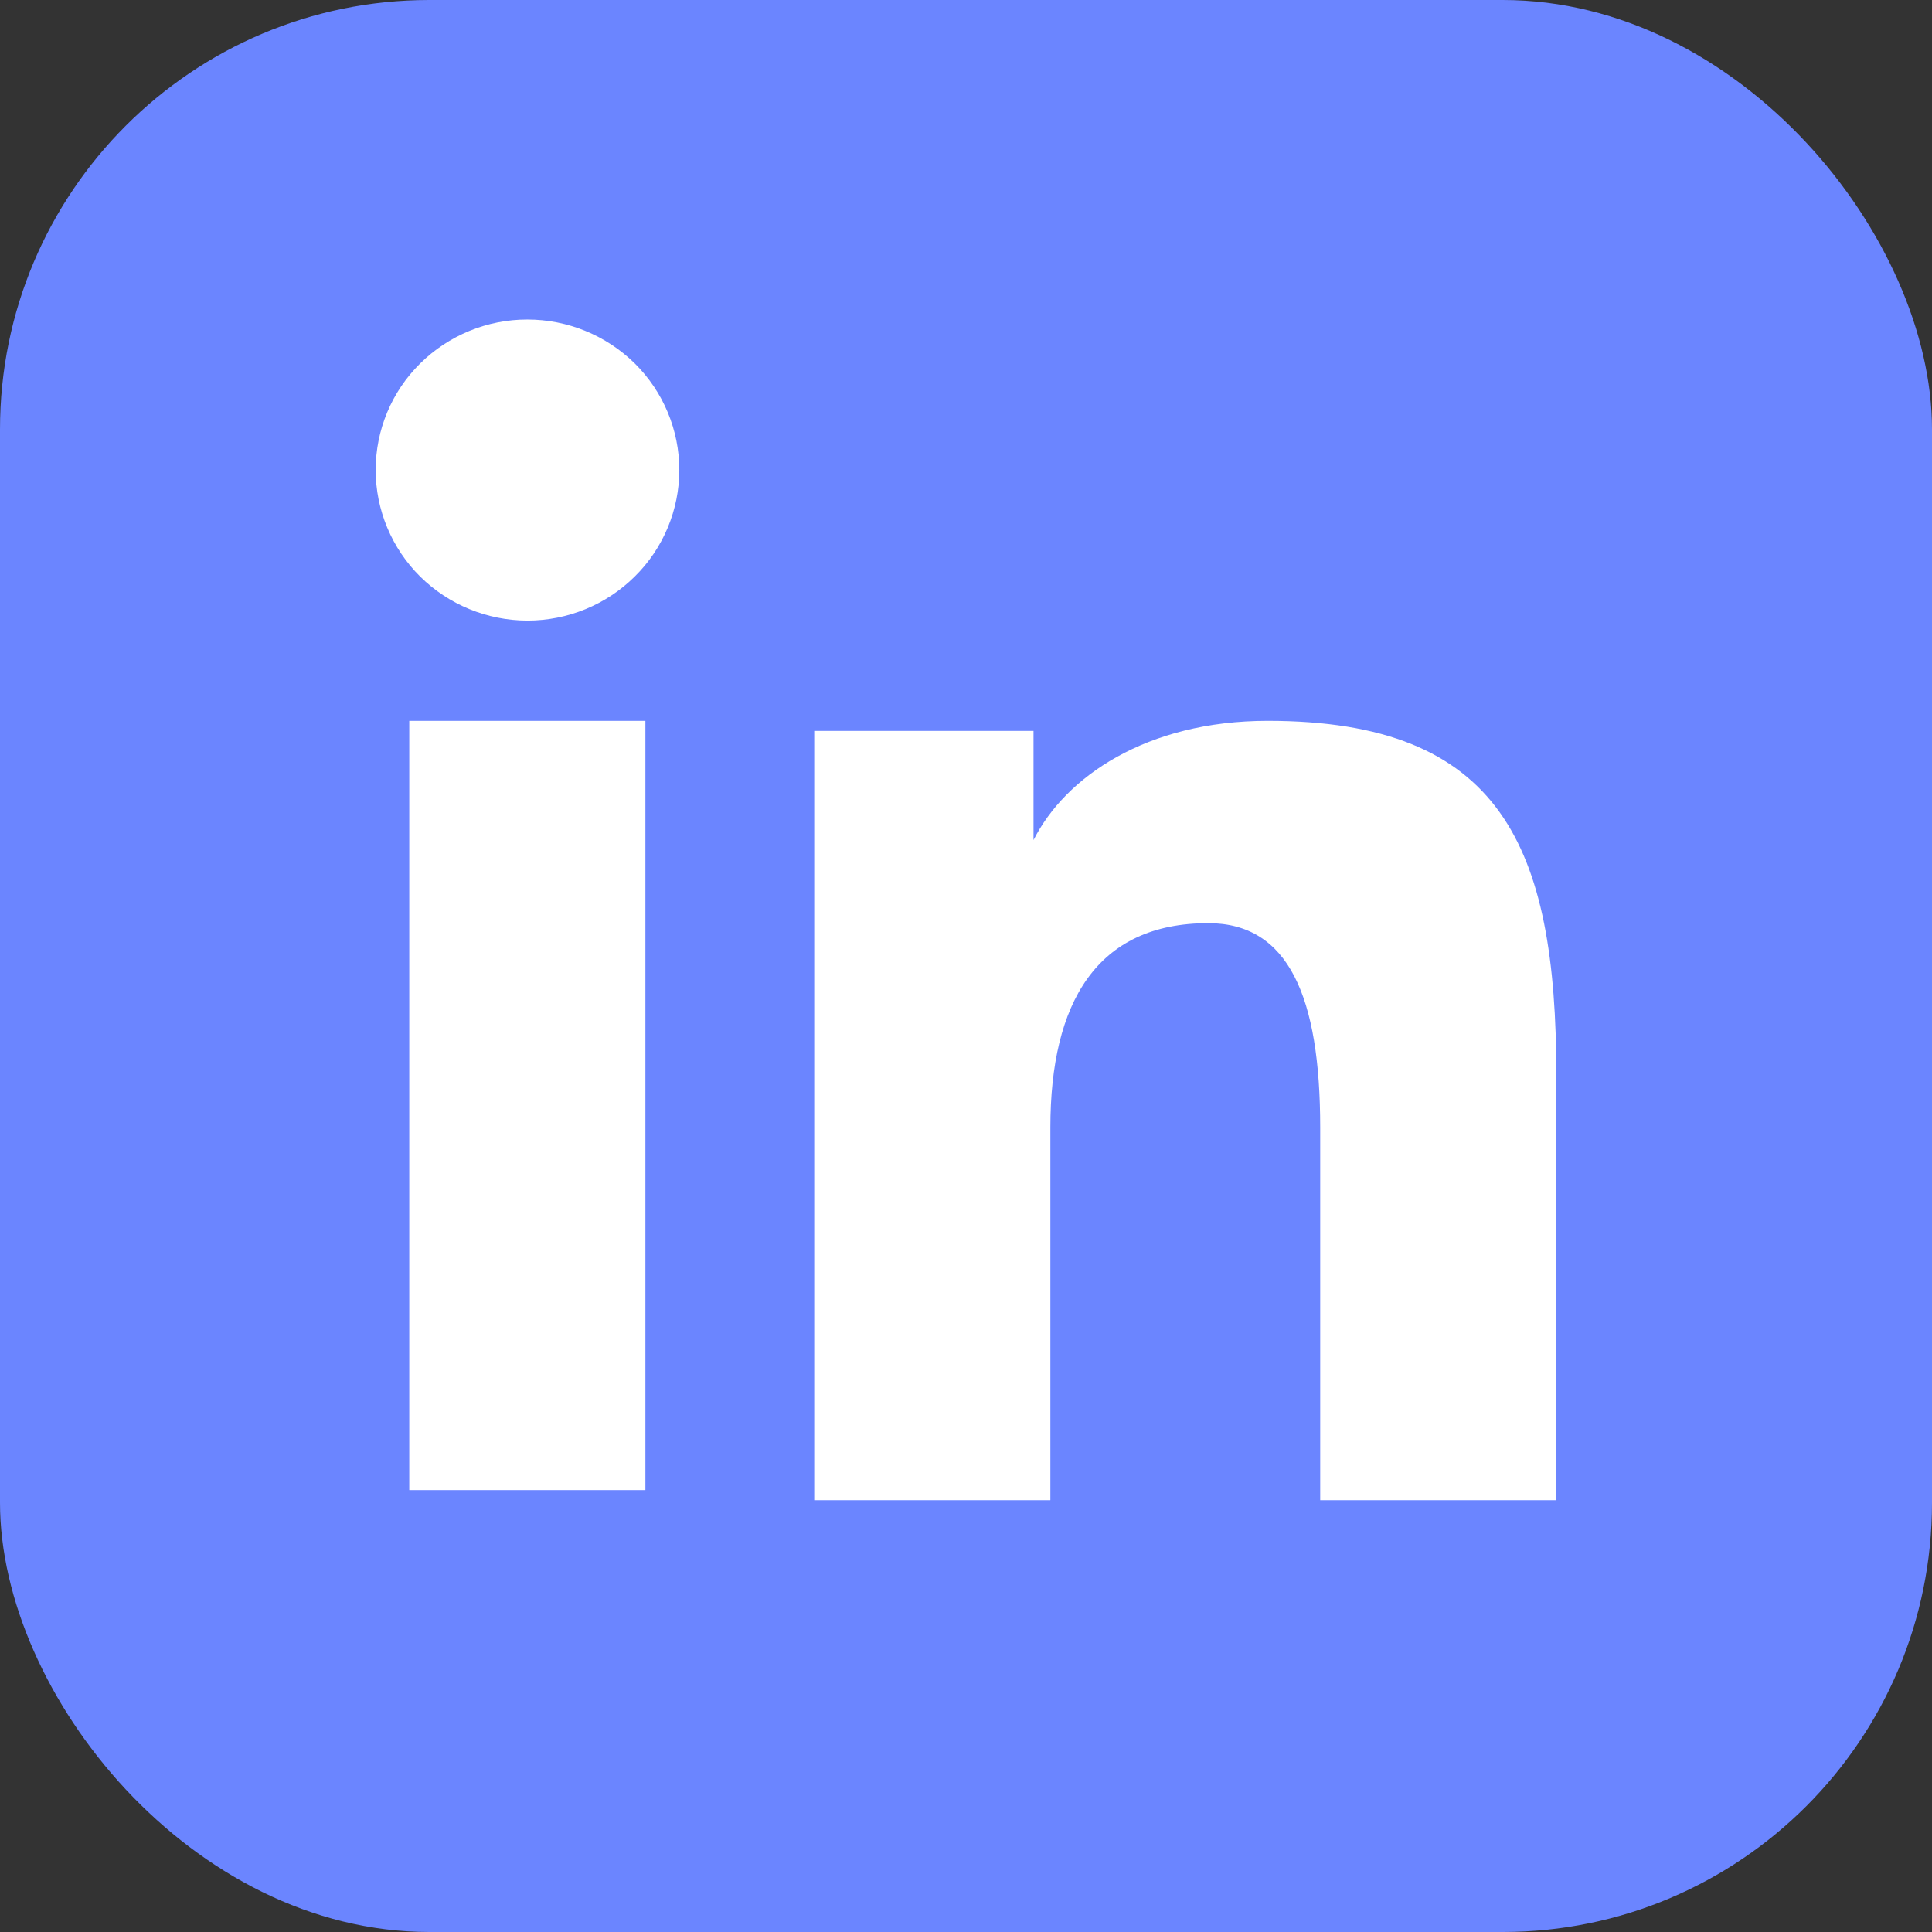 <svg width="18" height="18" viewBox="0 0 18 18" fill="none" xmlns="http://www.w3.org/2000/svg">
<rect x="0" y="0" width="18" height="18" fill="#333333" stroke="none"/>
<g clip-path="url(#clip0_7663_9982)">
<rect width="18" height="18" rx="4" fill="#6B85FF"/>
<path fill-rule="evenodd" clip-rule="evenodd" d="M7.586 6.81H9.629V7.827C9.923 7.242 10.678 6.716 11.811 6.716C13.984 6.716 14.5 7.881 14.5 10.018V13.977H12.3V10.505C12.3 9.288 12.006 8.601 11.257 8.601C10.218 8.601 9.786 9.341 9.786 10.504V13.977H7.586V6.81ZM3.813 13.883H6.013V6.716H3.813V13.883ZM6.329 4.379C6.329 4.563 6.292 4.746 6.221 4.916C6.15 5.086 6.046 5.241 5.915 5.37C5.649 5.635 5.288 5.782 4.913 5.782C4.539 5.781 4.18 5.634 3.914 5.371C3.783 5.241 3.679 5.086 3.608 4.916C3.537 4.746 3.5 4.563 3.5 4.379C3.5 4.007 3.648 3.65 3.914 3.387C4.18 3.124 4.54 2.976 4.914 2.977C5.289 2.977 5.649 3.125 5.915 3.387C6.18 3.65 6.329 4.007 6.329 4.379Z" fill="white"/>
</g>
<defs>
<clipPath id="clip0_7663_9982">
<rect width="18" height="18" rx="4" fill="white"/>
</clipPath>
</defs>
</svg>
